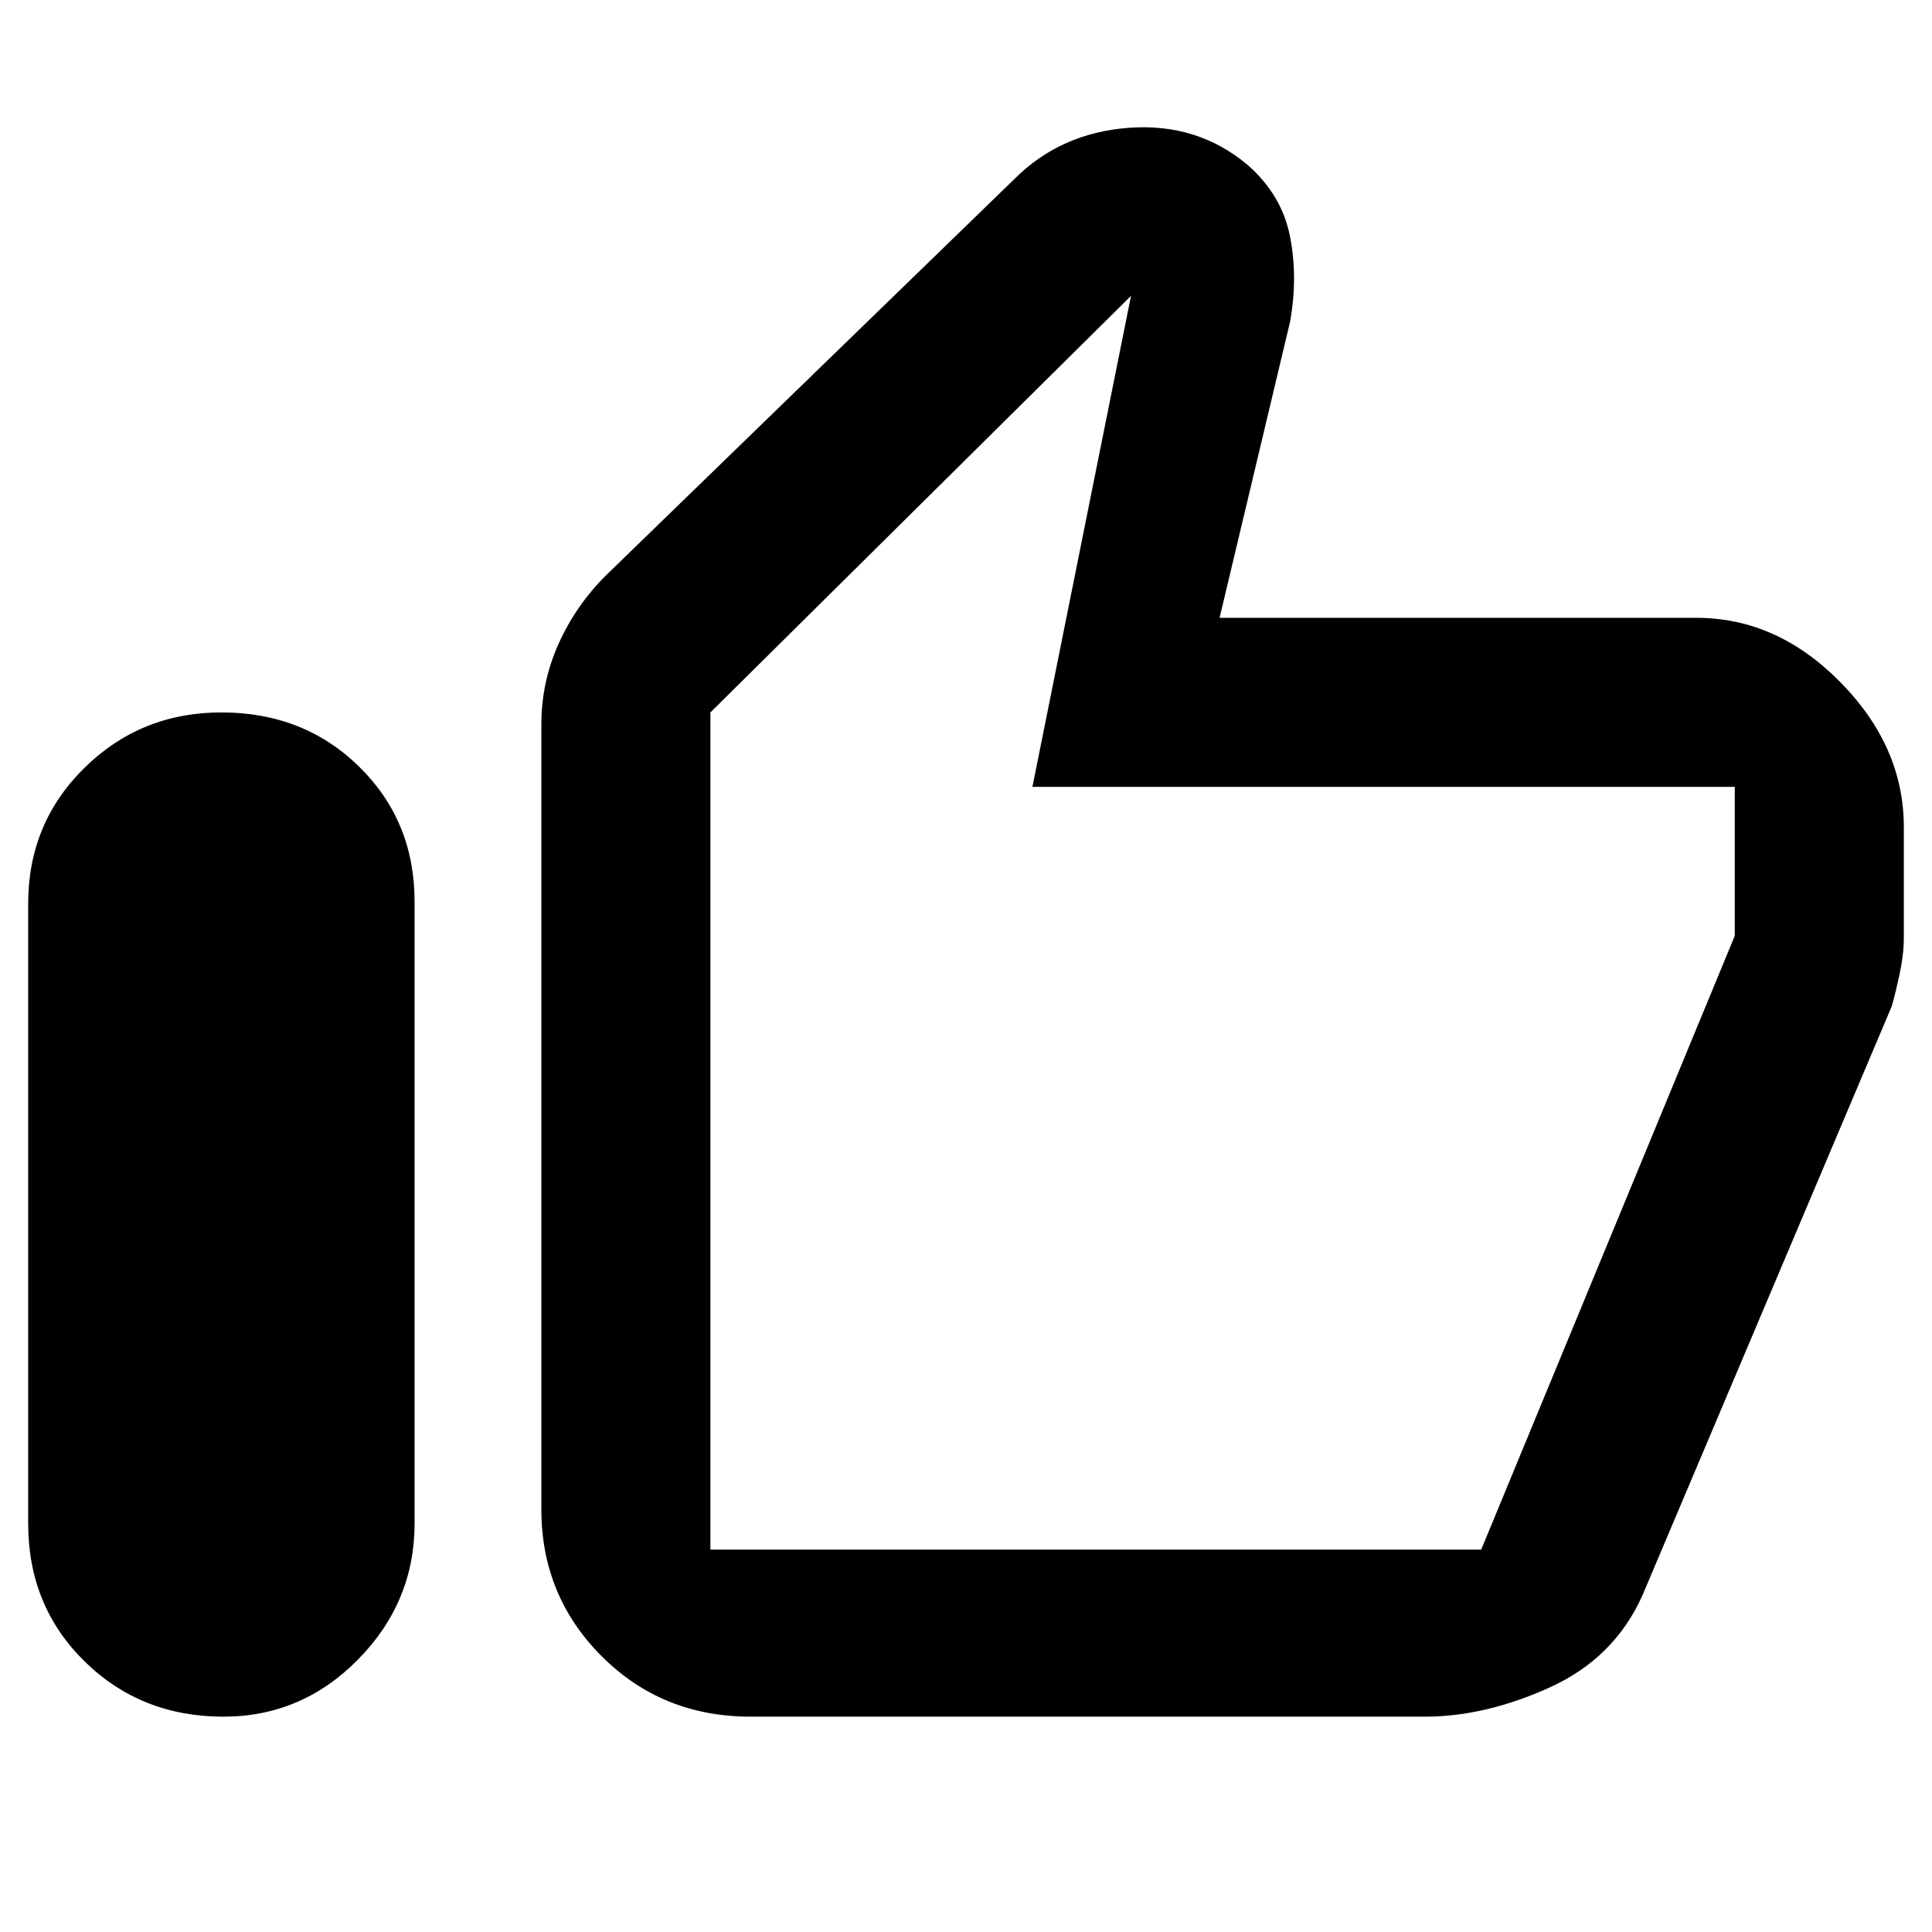 <svg xmlns="http://www.w3.org/2000/svg" height="48" width="48"><path d="M5.55 42.65Q3.5 42.65 2.1 41.275Q0.7 39.9 0.7 37.85V22.45Q0.7 20.45 2.1 19.075Q3.5 17.7 5.5 17.7Q7.55 17.7 8.925 19.05Q10.3 20.4 10.3 22.4V37.85Q10.3 39.8 8.9 41.225Q7.5 42.65 5.55 42.65ZM18.65 42.65Q16.45 42.65 14.95 41.15Q13.45 39.65 13.45 37.5V18Q13.45 16.95 13.875 16Q14.3 15.05 15.05 14.3L25.2 4.45Q26.35 3.3 28.05 3.175Q29.75 3.05 31 4.1Q31.85 4.85 32.05 5.875Q32.25 6.9 32.05 8L30.3 15.35H42.15Q44.15 15.35 45.725 16.95Q47.3 18.55 47.3 20.55V23.3Q47.3 23.7 47.2 24.175Q47.1 24.65 47 25L40.8 39.65Q40.1 41.2 38.5 41.925Q36.9 42.65 35.4 42.65ZM17.65 38.5H36.8Q36.8 38.5 36.8 38.5Q36.8 38.5 36.8 38.5L43.1 23.25Q43.1 23.25 43.1 23.25Q43.1 23.25 43.1 23.25V19.55Q43.1 19.55 43.1 19.55Q43.1 19.55 43.1 19.55H25.65L28.1 7.35L17.65 17.7V38.5Q17.65 38.5 17.65 38.5Q17.65 38.5 17.65 38.5ZM17.65 38.5Q17.65 38.5 17.65 38.5Q17.65 38.5 17.65 38.5V17.7V19.55Q17.65 19.55 17.65 19.55Q17.65 19.55 17.65 19.55V23.25Q17.65 23.25 17.65 23.25Q17.65 23.25 17.65 23.25V38.5Q17.65 38.5 17.65 38.5Q17.65 38.5 17.65 38.5Z"/></svg>
